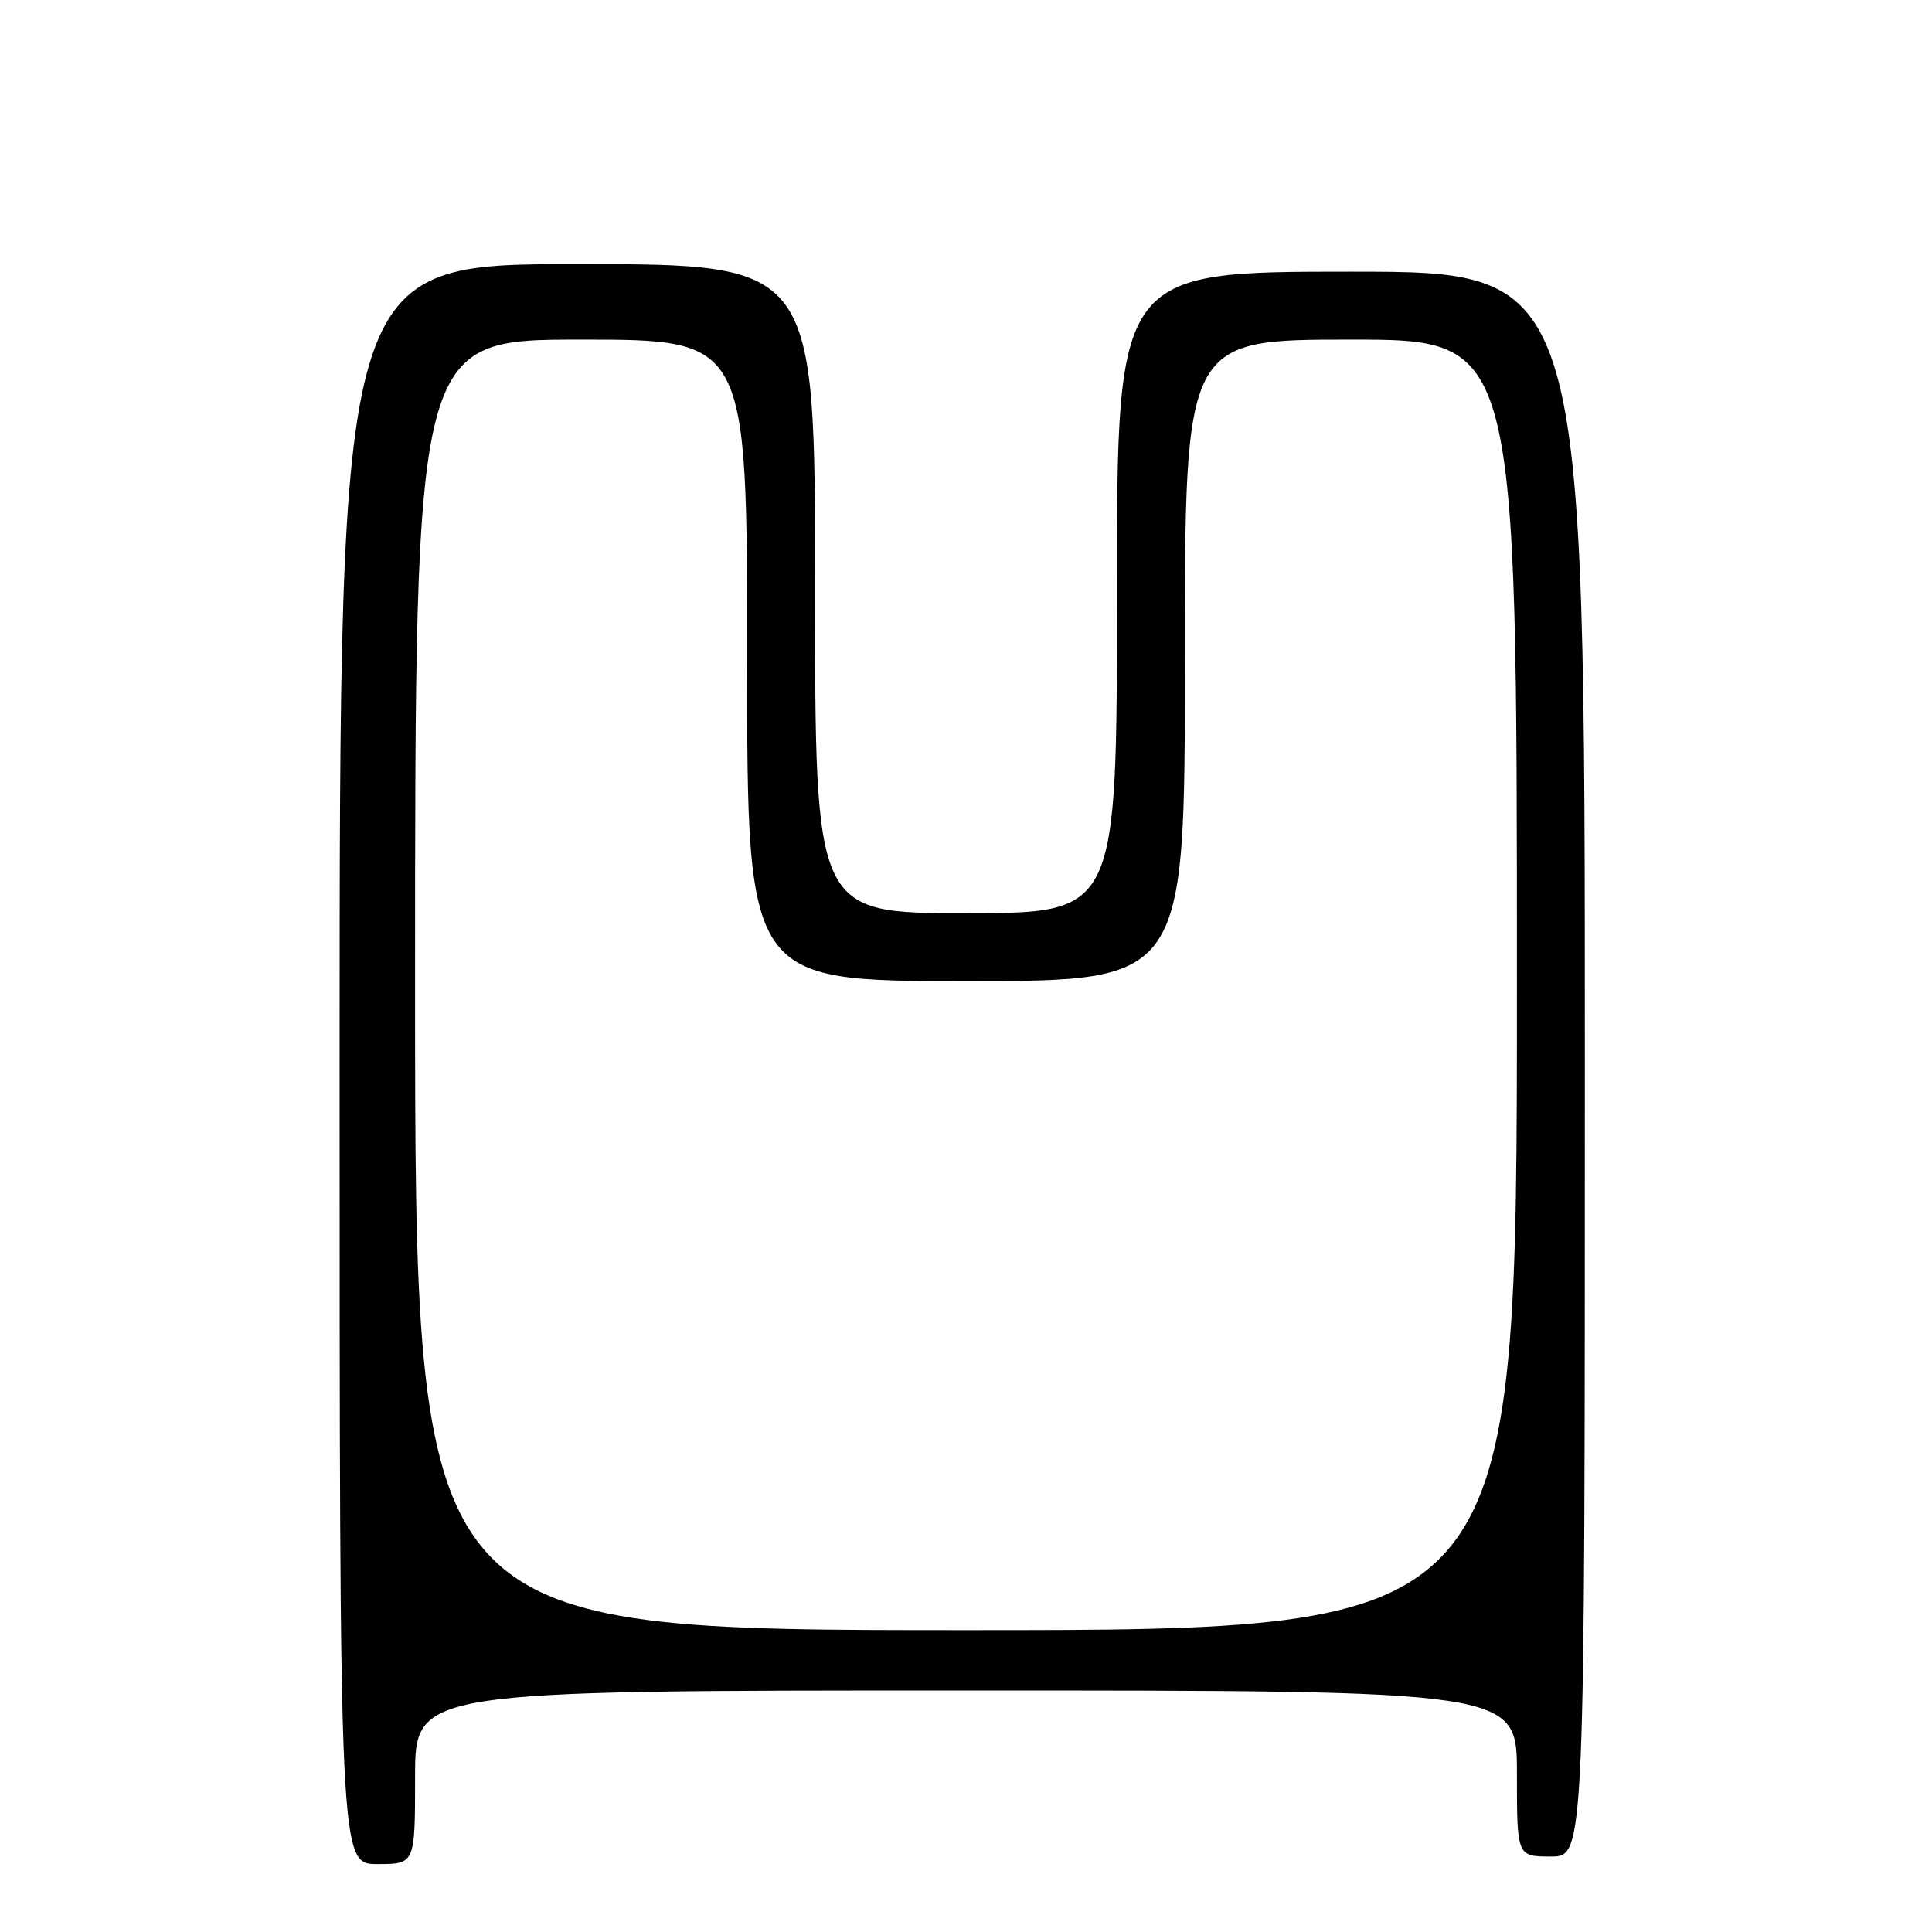 <?xml version="1.0" encoding="UTF-8" standalone="no"?>
<!DOCTYPE svg PUBLIC "-//W3C//DTD SVG 1.1//EN" "http://www.w3.org/Graphics/SVG/1.1/DTD/svg11.dtd" >
<svg xmlns="http://www.w3.org/2000/svg" xmlns:xlink="http://www.w3.org/1999/xlink" version="1.1" viewBox="0 0 256 256">
 <g >
 <path fill="currentColor"
d=" M 55.00 235.50 C 55.00 224.00 55.00 224.00 128.00 224.00 C 201.00 224.00 201.00 224.00 201.00 235.00 C 201.00 246.00 201.00 246.00 205.50 246.00 C 210.00 246.00 210.00 246.00 210.00 141.00 C 210.00 36.00 210.00 36.00 179.00 36.00 C 148.00 36.00 148.00 36.00 148.00 78.50 C 148.00 121.00 148.00 121.00 128.00 121.00 C 108.00 121.00 108.00 121.00 108.00 78.00 C 108.00 35.00 108.00 35.00 76.50 35.00 C 45.00 35.00 45.00 35.00 45.00 141.00 C 45.00 247.00 45.00 247.00 50.00 247.00 C 55.00 247.00 55.00 247.00 55.00 235.50 Z  M 55.00 130.50 C 55.00 45.00 55.00 45.00 77.00 45.00 C 99.00 45.00 99.00 45.00 99.00 87.50 C 99.00 130.00 99.00 130.00 128.00 130.00 C 157.00 130.00 157.00 130.00 157.00 87.50 C 157.00 45.00 157.00 45.00 179.00 45.00 C 201.00 45.00 201.00 45.00 201.00 130.50 C 201.00 216.00 201.00 216.00 128.00 216.00 C 55.00 216.00 55.00 216.00 55.00 130.50 Z "/>
</g>
</svg>